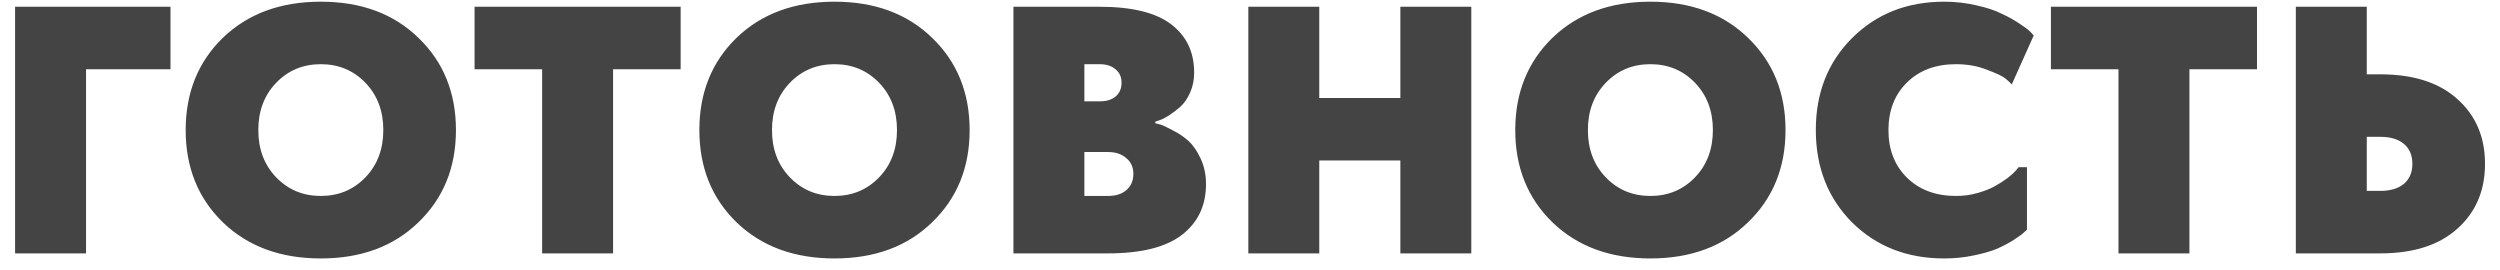 <svg width="100%" height="100%" viewBox="0 0 148 16" fill="none" xmlns="http://www.w3.org/2000/svg">
<path d="M0.893 0.4H10.093V4.1H5.093V15H0.893V0.4ZM21.632 10.5C22.338 9.767 22.692 8.833 22.692 7.7C22.692 6.567 22.338 5.633 21.632 4.9C20.925 4.167 20.045 3.8 18.992 3.8C17.939 3.8 17.058 4.167 16.352 4.9C15.645 5.633 15.292 6.567 15.292 7.7C15.292 8.833 15.645 9.767 16.352 10.5C17.058 11.233 17.939 11.6 18.992 11.6C20.045 11.6 20.925 11.233 21.632 10.5ZM24.772 2.24C26.252 3.667 26.992 5.487 26.992 7.7C26.992 9.913 26.252 11.733 24.772 13.16C23.305 14.587 21.378 15.3 18.992 15.3C16.605 15.3 14.672 14.587 13.192 13.16C11.725 11.733 10.992 9.913 10.992 7.7C10.992 5.487 11.725 3.667 13.192 2.24C14.672 0.813 16.605 0.1 18.992 0.1C21.378 0.1 23.305 0.813 24.772 2.24ZM32.094 4.1H28.094V0.4H40.294V4.1H36.294V15H32.094V4.1ZM52.042 10.5C52.749 9.767 53.102 8.833 53.102 7.7C53.102 6.567 52.749 5.633 52.042 4.9C51.335 4.167 50.455 3.8 49.402 3.8C48.349 3.8 47.469 4.167 46.762 4.9C46.055 5.633 45.702 6.567 45.702 7.7C45.702 8.833 46.055 9.767 46.762 10.5C47.469 11.233 48.349 11.6 49.402 11.6C50.455 11.6 51.335 11.233 52.042 10.5ZM55.182 2.24C56.662 3.667 57.402 5.487 57.402 7.7C57.402 9.913 56.662 11.733 55.182 13.16C53.715 14.587 51.789 15.3 49.402 15.3C47.015 15.3 45.082 14.587 43.602 13.16C42.135 11.733 41.402 9.913 41.402 7.7C41.402 5.487 42.135 3.667 43.602 2.24C45.082 0.813 47.015 0.1 49.402 0.1C51.789 0.1 53.715 0.813 55.182 2.24ZM65.595 15H59.995V0.4H65.095C67.015 0.4 68.428 0.747 69.335 1.44C70.242 2.133 70.695 3.087 70.695 4.3C70.695 4.727 70.615 5.12 70.455 5.48C70.295 5.84 70.102 6.12 69.875 6.32C69.648 6.52 69.422 6.693 69.195 6.84C68.982 6.973 68.795 7.067 68.635 7.12L68.395 7.2V7.3C68.475 7.313 68.582 7.34 68.715 7.38C68.848 7.42 69.088 7.533 69.435 7.72C69.782 7.893 70.088 8.1 70.355 8.34C70.622 8.58 70.862 8.927 71.075 9.38C71.288 9.833 71.395 10.34 71.395 10.9C71.395 12.167 70.922 13.167 69.975 13.9C69.028 14.633 67.568 15 65.595 15ZM66.675 11.26C66.955 11.02 67.095 10.7 67.095 10.3C67.095 9.9 66.955 9.587 66.675 9.36C66.408 9.12 66.048 9 65.595 9H64.195V11.6H65.595C66.048 11.6 66.408 11.487 66.675 11.26ZM65.095 3.8H64.195V6H65.095C65.495 6 65.808 5.907 66.035 5.72C66.275 5.52 66.395 5.247 66.395 4.9C66.395 4.553 66.275 4.287 66.035 4.1C65.808 3.9 65.495 3.8 65.095 3.8ZM78.101 9.5V15H73.901V0.4H78.101V5.8H82.901V0.4H87.101V15H82.901V9.5H78.101ZM100.343 10.5C101.049 9.767 101.403 8.833 101.403 7.7C101.403 6.567 101.049 5.633 100.343 4.9C99.636 4.167 98.756 3.8 97.703 3.8C96.649 3.8 95.769 4.167 95.063 4.9C94.356 5.633 94.003 6.567 94.003 7.7C94.003 8.833 94.356 9.767 95.063 10.5C95.769 11.233 96.649 11.6 97.703 11.6C98.756 11.6 99.636 11.233 100.343 10.5ZM103.483 2.24C104.963 3.667 105.703 5.487 105.703 7.7C105.703 9.913 104.963 11.733 103.483 13.16C102.016 14.587 100.089 15.3 97.703 15.3C95.316 15.3 93.383 14.587 91.903 13.16C90.436 11.733 89.703 9.913 89.703 7.7C89.703 5.487 90.436 3.667 91.903 2.24C93.383 0.813 95.316 0.1 97.703 0.1C100.089 0.1 102.016 0.813 103.483 2.24ZM115.096 15.3C112.896 15.3 111.076 14.587 109.636 13.16C108.209 11.72 107.496 9.9 107.496 7.7C107.496 5.5 108.209 3.687 109.636 2.26C111.076 0.82 112.896 0.1 115.096 0.1C115.762 0.1 116.402 0.173 117.016 0.32C117.629 0.453 118.129 0.62 118.516 0.82C118.916 1.007 119.262 1.2 119.556 1.4C119.849 1.587 120.062 1.747 120.196 1.88L120.396 2.1L119.096 5C119.016 4.907 118.896 4.793 118.736 4.66C118.589 4.527 118.229 4.353 117.656 4.14C117.096 3.913 116.476 3.8 115.796 3.8C114.596 3.8 113.629 4.16 112.896 4.88C112.162 5.6 111.796 6.54 111.796 7.7C111.796 8.86 112.162 9.8 112.896 10.52C113.629 11.24 114.596 11.6 115.796 11.6C116.249 11.6 116.682 11.54 117.096 11.42C117.509 11.3 117.856 11.16 118.136 11C118.416 10.84 118.662 10.68 118.876 10.52C119.089 10.347 119.249 10.2 119.356 10.08L119.496 9.9H119.996V13.6C119.956 13.64 119.889 13.7 119.796 13.78C119.716 13.86 119.522 14 119.216 14.2C118.922 14.387 118.596 14.56 118.236 14.72C117.889 14.867 117.429 15 116.856 15.12C116.296 15.24 115.709 15.3 115.096 15.3ZM125.414 4.1H121.414V0.4H133.614V4.1H129.614V15H125.414V4.1ZM140.913 8.1H140.113V11.3H140.913C141.513 11.3 141.98 11.16 142.313 10.88C142.646 10.6 142.813 10.207 142.813 9.7C142.813 9.193 142.646 8.8 142.313 8.52C141.98 8.24 141.513 8.1 140.913 8.1ZM140.913 15H135.913V0.4H140.113V4.4H140.913C142.873 4.4 144.393 4.887 145.473 5.86C146.566 6.833 147.113 8.113 147.113 9.7C147.113 11.287 146.566 12.567 145.473 13.54C144.393 14.513 142.873 15 140.913 15Z" fill="#444444"/>
</svg>
